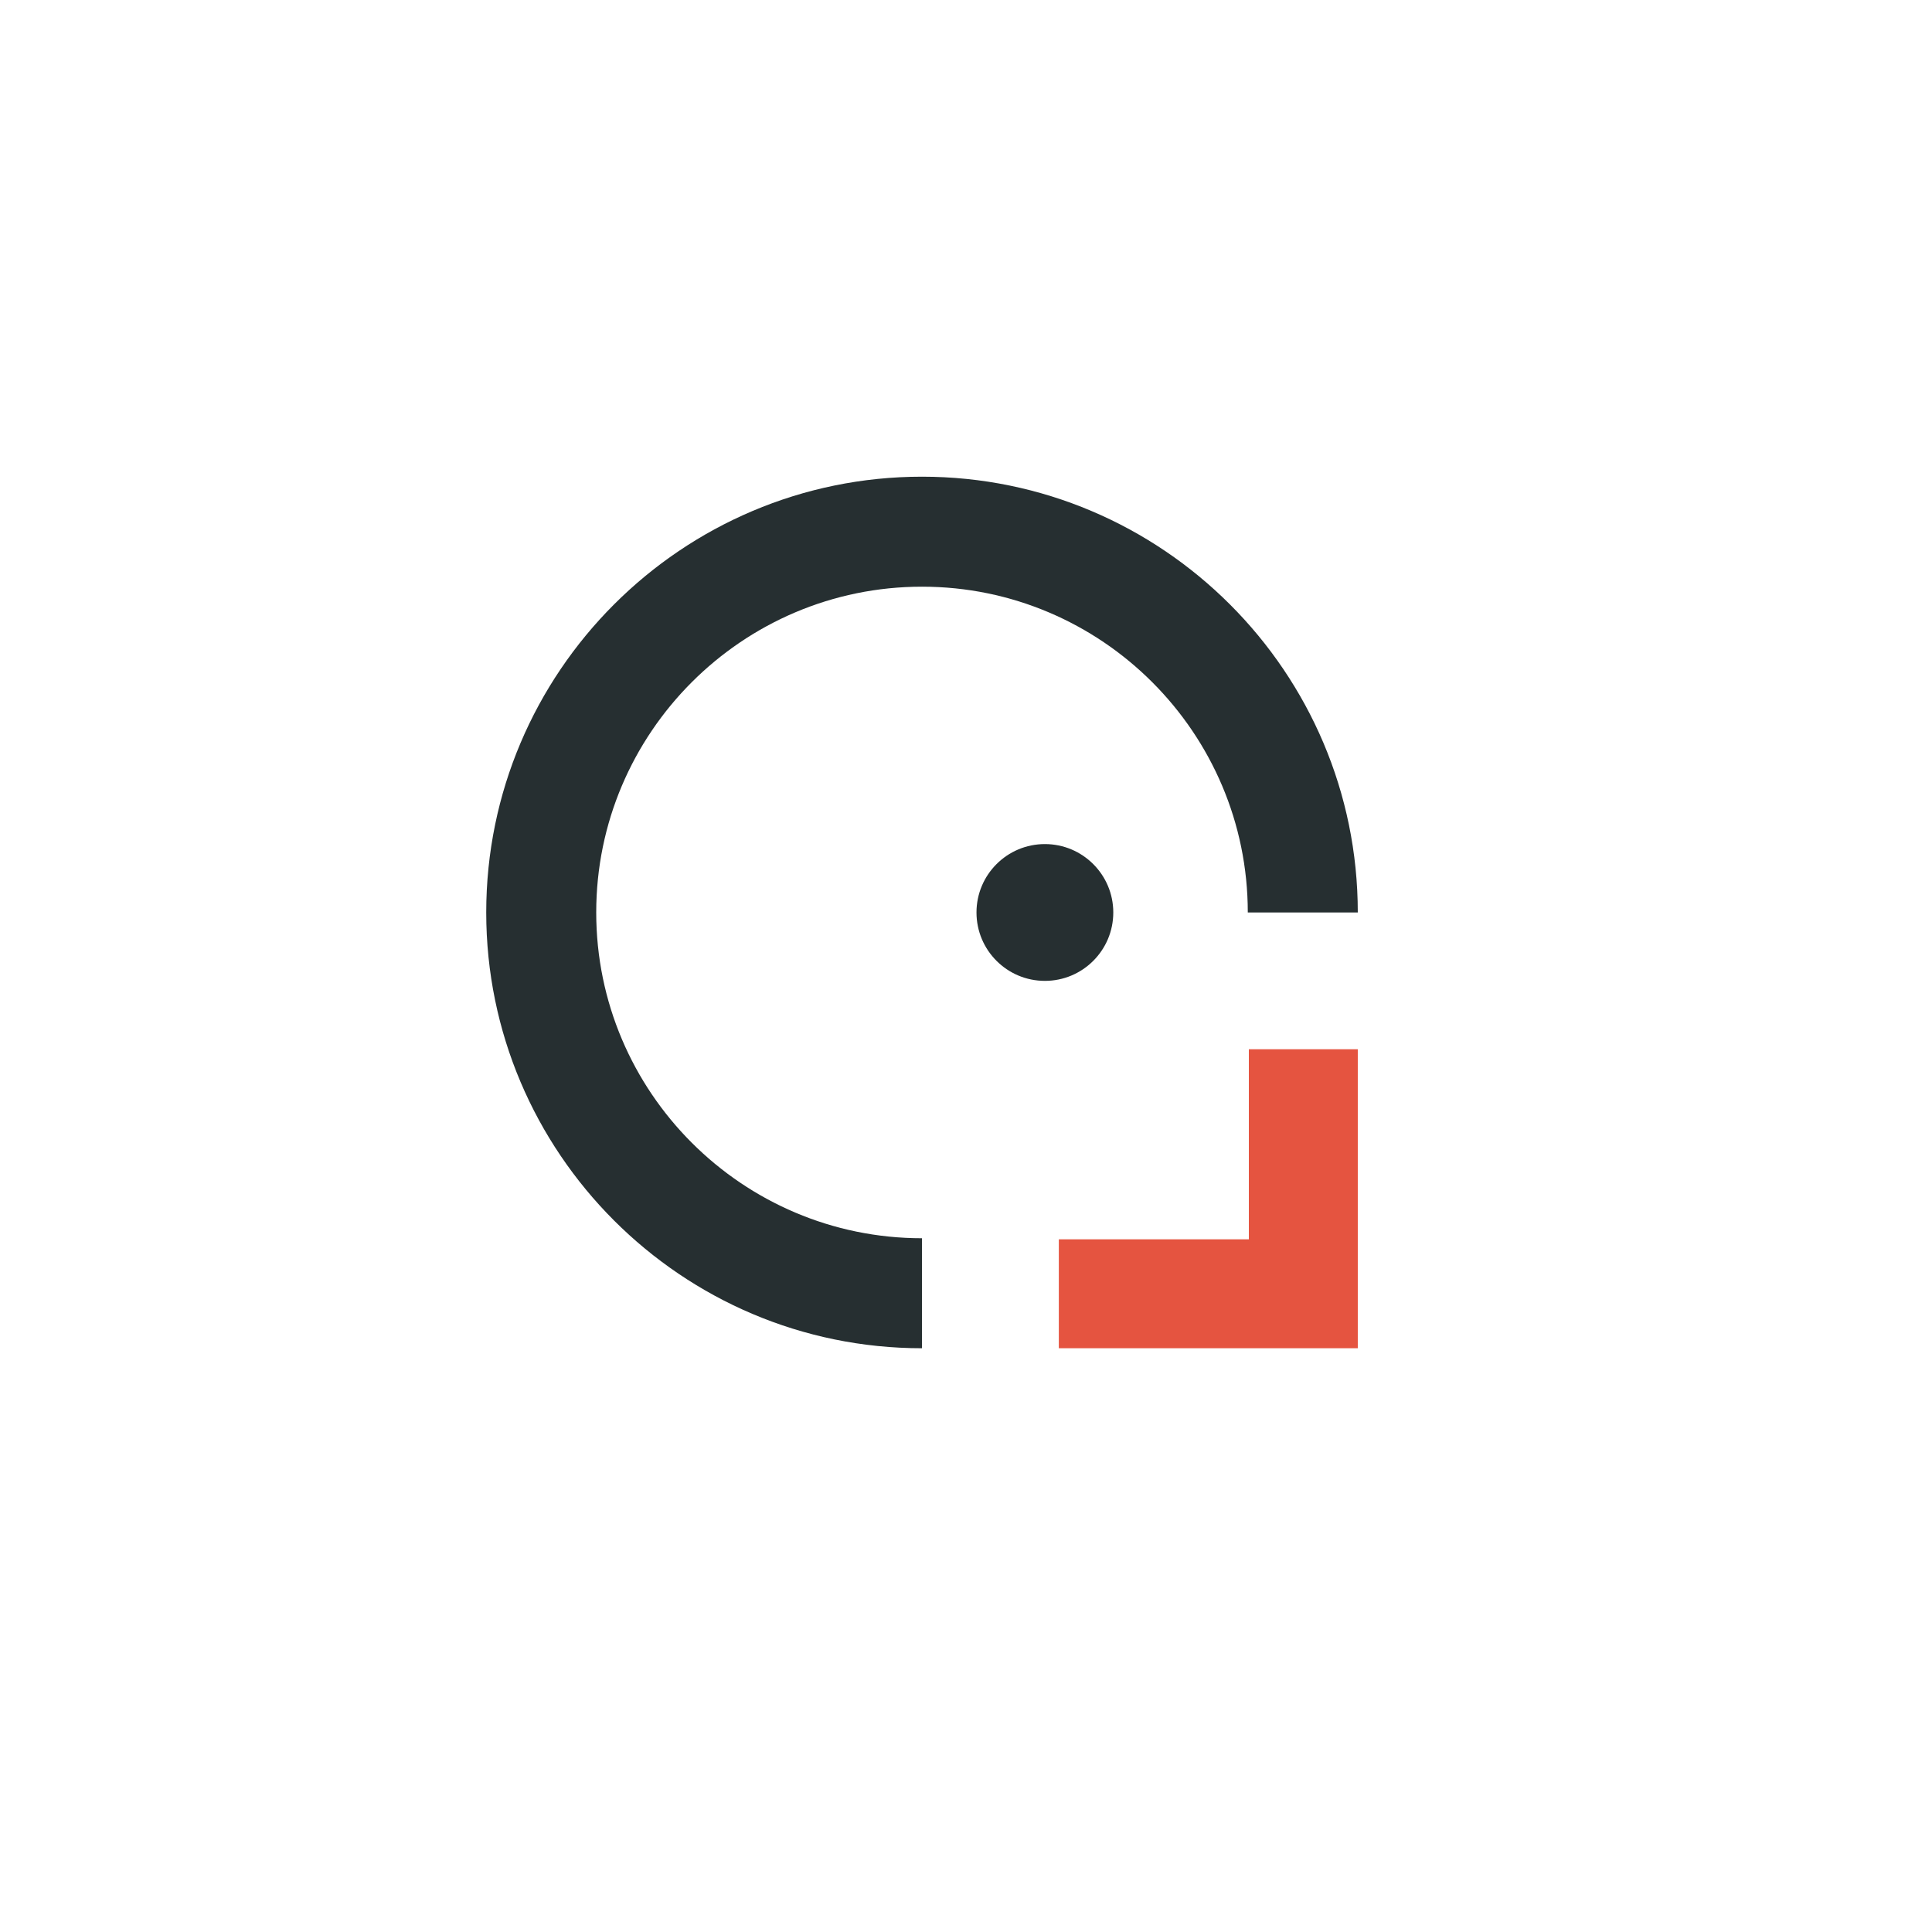 <?xml version="1.0" encoding="UTF-8"?><svg id="b" xmlns="http://www.w3.org/2000/svg" xmlns:xlink="http://www.w3.org/1999/xlink" viewBox="0 0 566.93 566.93"><defs><style>.c{fill:#e55440;}.d{fill:#262f31;}</style><symbol id="a" viewBox="0 0 482.55 482.55"><g><path class="d" d="M241.27,482.55C108.24,482.55,0,374.32,0,241.27S108.24,0,241.27,0s241.28,108.24,241.28,241.27h-60.9c0-99.45-80.91-180.37-180.37-180.37S60.9,141.82,60.9,241.27s80.91,180.38,180.37,180.38v60.9Z"/><polygon class="c" points="482.55 482.55 317.02 482.55 317.02 422.23 422.23 422.23 422.23 317.02 482.55 317.02 482.55 482.55"/><circle class="d" cx="309.31" cy="241.28" r="37.87"/></g></symbol></defs><use width="482.55" height="482.55" transform="translate(142.68 139.88) scale(.53)" xlink:href="#a"/></svg>